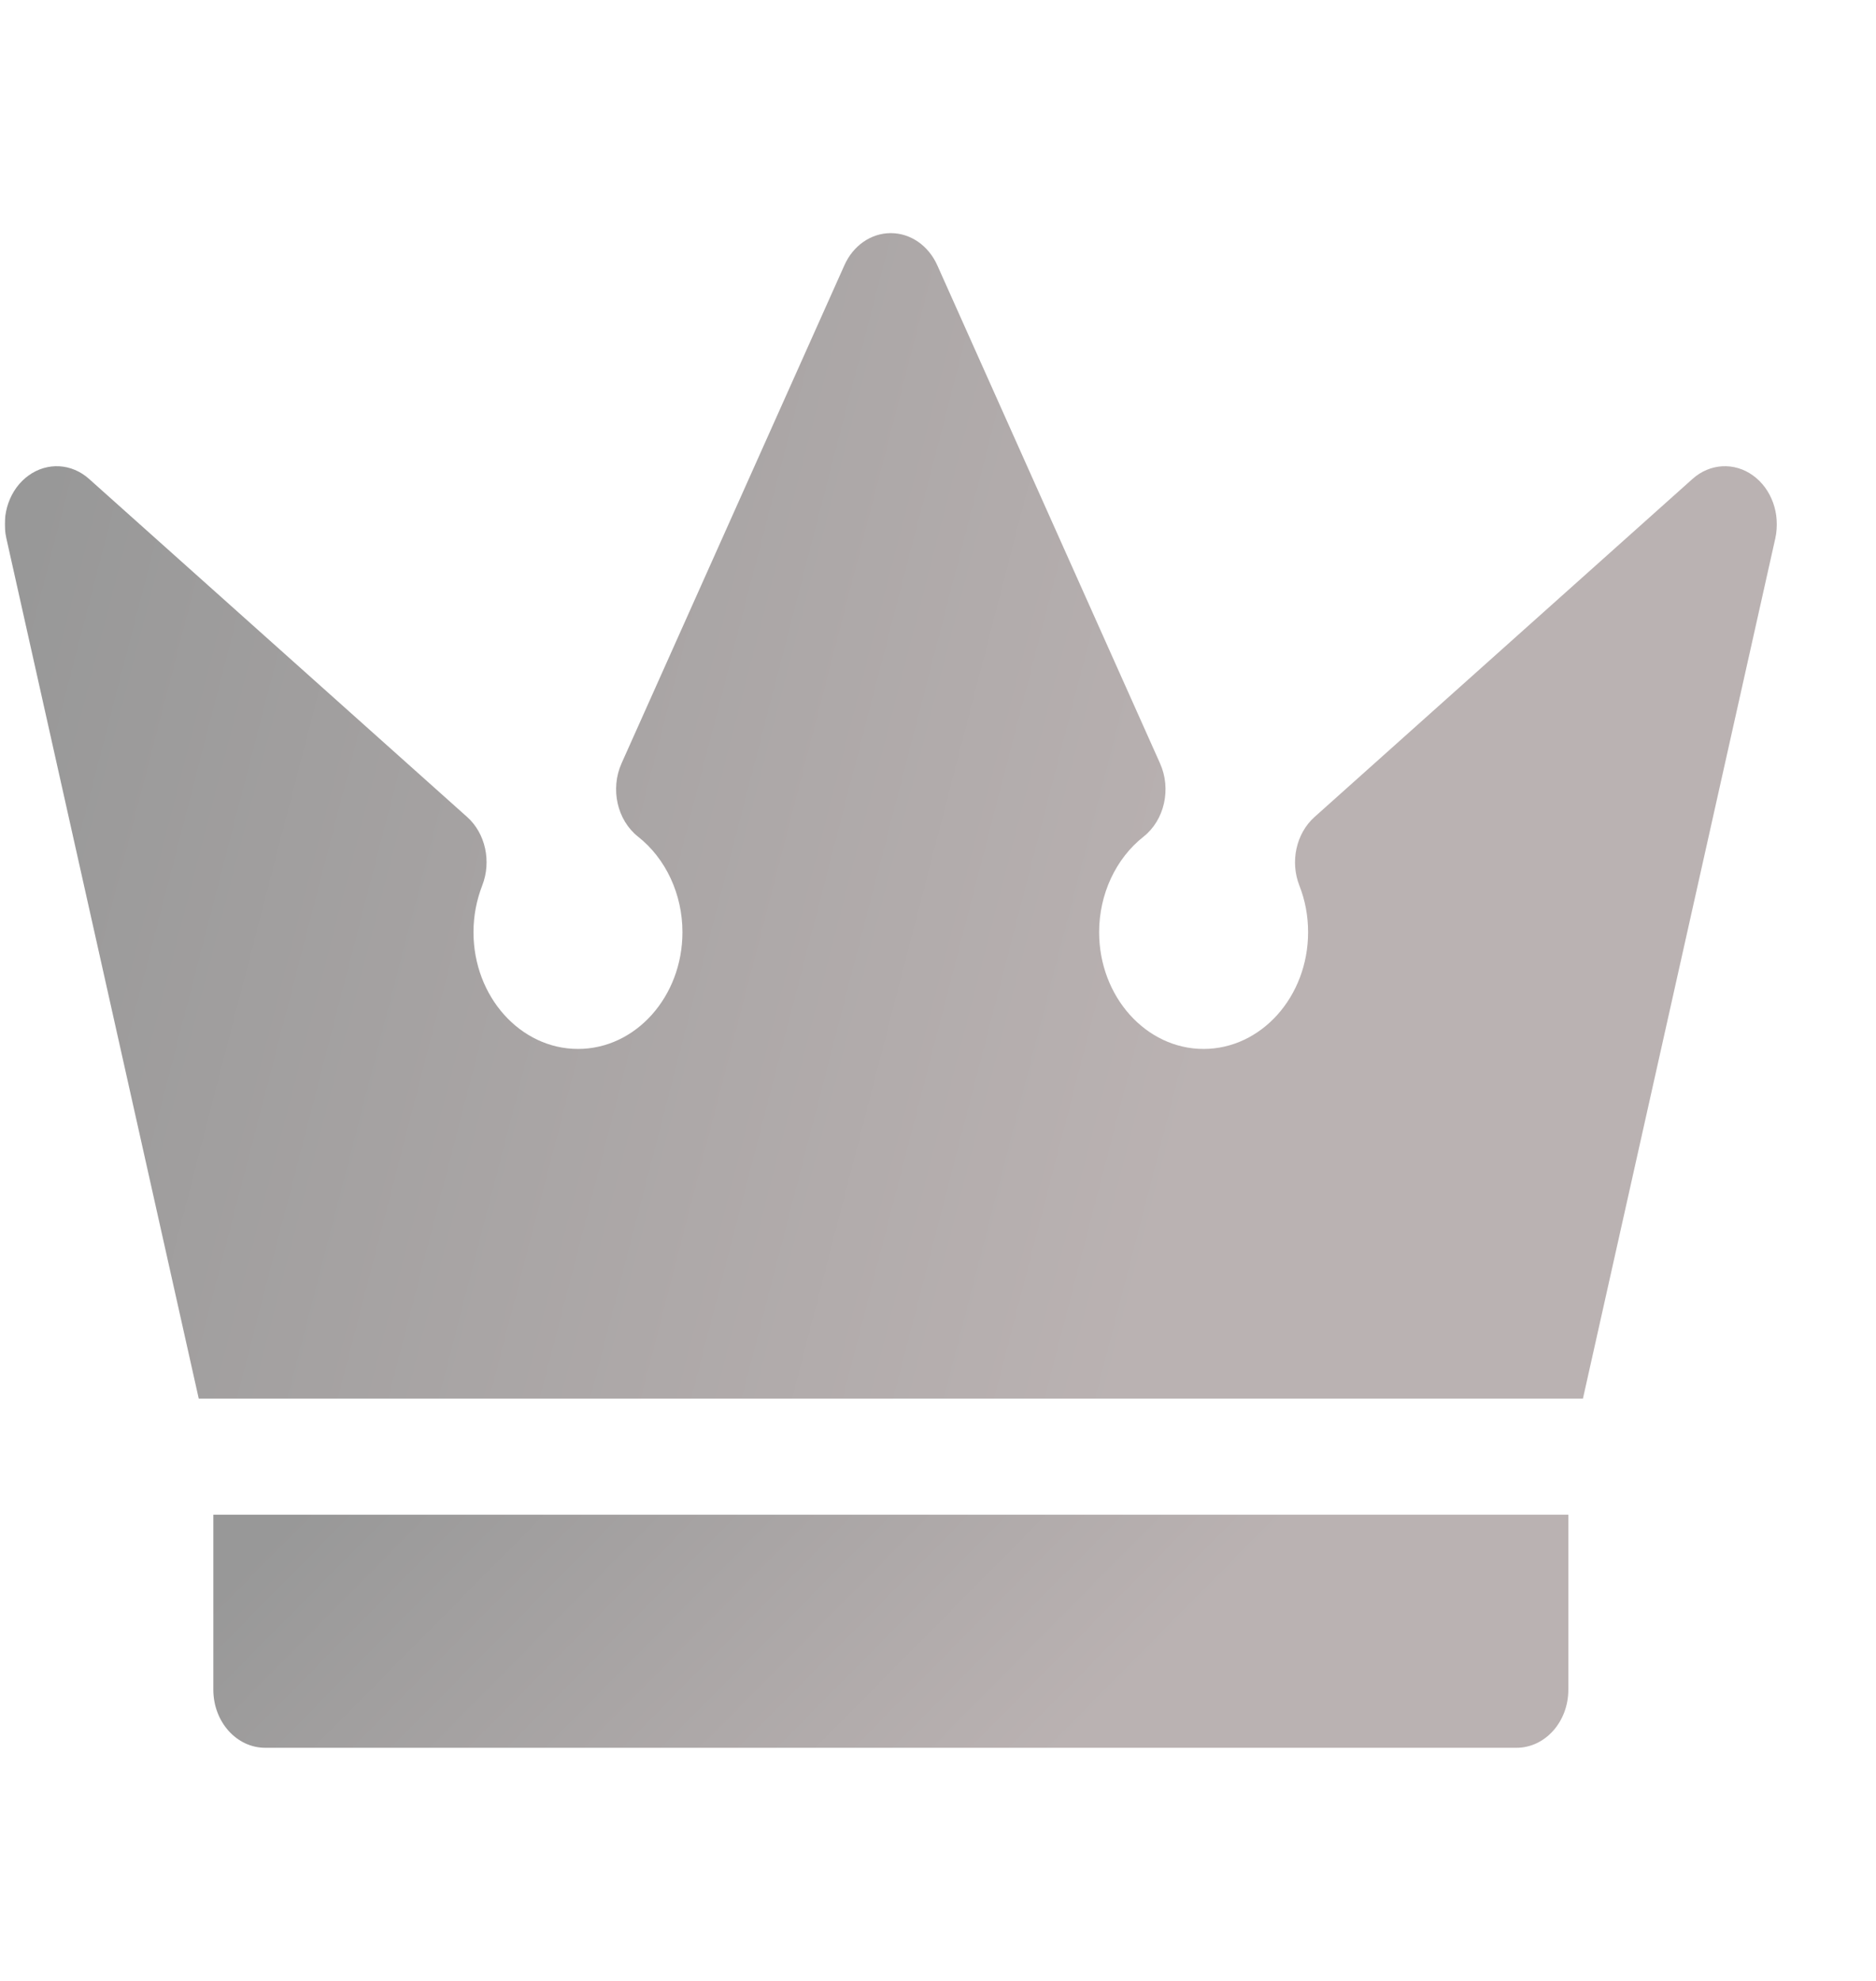 <svg width="18" height="19" viewBox="0 0 18 19" fill="none" xmlns="http://www.w3.org/2000/svg">
<g clip-path="url(#clip0_594_7243)">
<g opacity="0.99">
<path d="M2.047 14.528V16.207C2.047 16.515 2.27 16.764 2.545 16.764H14.55C14.825 16.764 15.048 16.515 15.048 16.207V14.528H2.047Z" fill="url(#paint0_linear_594_7243)"/>
<path d="M16.819 4.56C16.64 4.431 16.406 4.444 16.239 4.594L12.613 7.836C12.437 7.993 12.377 8.263 12.467 8.493C12.523 8.635 12.551 8.786 12.551 8.941C12.551 9.559 12.101 10.061 11.548 10.061C10.996 10.061 10.546 9.559 10.546 8.941C10.546 8.578 10.705 8.235 10.972 8.025C11.173 7.866 11.241 7.567 11.13 7.321L8.993 2.544C8.908 2.355 8.736 2.236 8.547 2.236C8.358 2.236 8.186 2.355 8.102 2.544L5.964 7.321C5.854 7.567 5.921 7.866 6.122 8.025C6.389 8.235 6.548 8.578 6.548 8.941C6.548 9.559 6.099 10.061 5.546 10.061C4.993 10.061 4.543 9.559 4.543 8.941C4.543 8.786 4.572 8.635 4.627 8.493C4.717 8.263 4.658 7.993 4.482 7.836L0.855 4.594C0.688 4.444 0.455 4.431 0.275 4.56C0.095 4.689 0.009 4.932 0.061 5.163L1.907 13.415L15.188 13.415L17.034 5.163C17.085 4.932 16.999 4.689 16.819 4.56Z" fill="url(#paint1_linear_594_7243)"/>
</g>
</g>
<defs>
<linearGradient id="paint0_linear_594_7243" x1="10.805" y1="16.185" x2="5.938" y2="11.368" gradientUnits="userSpaceOnUse">
<stop stop-color="#B9B1B1"/>
<stop offset="1" stop-color="#979797"/>
</linearGradient>
<linearGradient id="paint1_linear_594_7243" x1="11.5" y1="10.519" x2="-0.308" y2="7.462" gradientUnits="userSpaceOnUse">
<stop stop-color="#B9B1B1"/>
<stop offset="1" stop-color="#979797"/>
</linearGradient>
<clipPath id="clip0_594_7243">
<rect width="17.003" height="19" fill="white" transform="translate(0.046)"/>
</clipPath>
</defs>
</svg>
